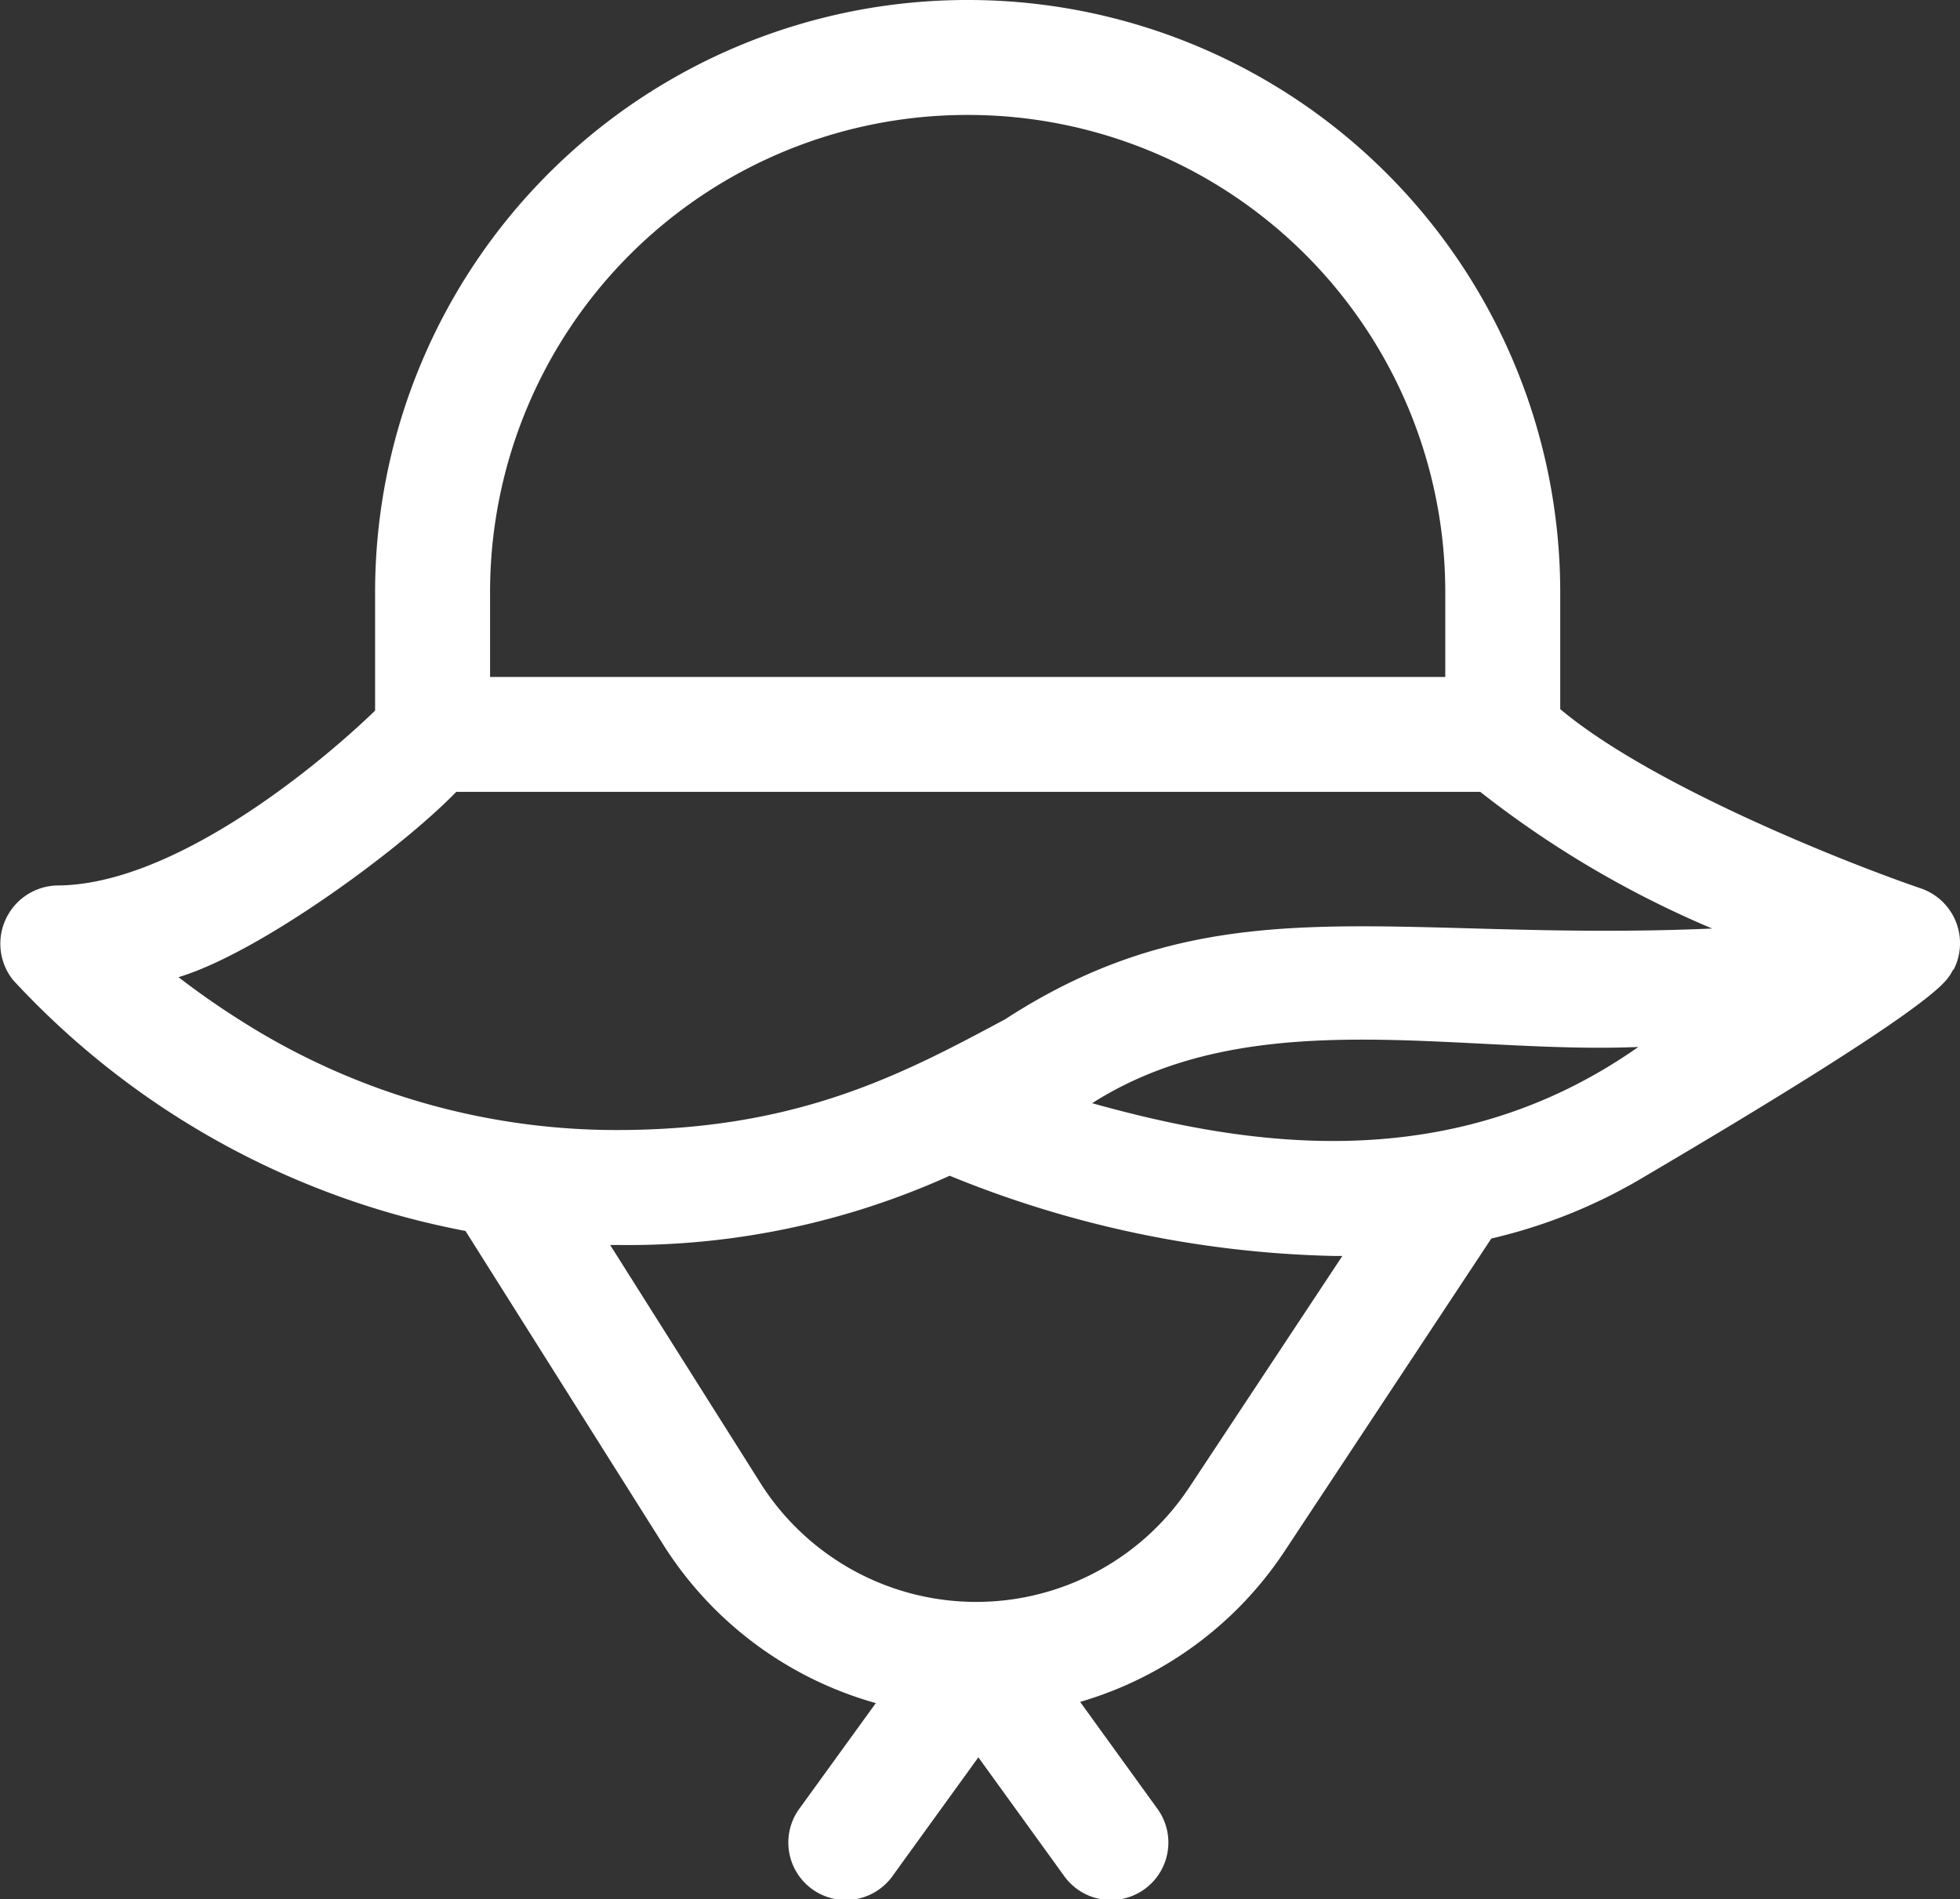 <svg xmlns="http://www.w3.org/2000/svg" width="65.53" height="63.488" viewBox="0 0 65.53 63.488">
  <rect x="0" y="0" width="65.53" height="63.488" fill="#333333" stroke="none"/>
  <defs>
    <style>
      .cls-1 {
        fill: #fff;
      }
    </style>
  </defs>
  <path id="accessories" class="cls-1" d="M65.317,40.386a1.937,1.937,0,0,0-1.11-2.722c-2.445-.836-8.982-3.416-12.043-5.989v-3.93A19.8,19.8,0,0,0,32.388,7.969h-.071A19.8,19.8,0,0,0,12.541,27.745v3.981C10.447,33.746,5.7,37.571,1.9,37.571A1.948,1.948,0,0,0,.431,40.726a27.57,27.57,0,0,0,15.132,8.395l6.6,10.469a12.331,12.331,0,0,0,7.119,5.315l-2.534,3.5a1.922,1.922,0,1,0,3.114,2.252l2.848-3.939,2.848,3.939a1.922,1.922,0,1,0,3.114-2.252l-2.559-3.54a12.334,12.334,0,0,0,6.847-5.055l6.9-10.436a17.75,17.75,0,0,0,4.926-1.954c9.6-5.644,10.2-6.532,10.419-6.867.038-.062,0,0,.1-.173ZM16.385,27.745A15.95,15.95,0,0,1,32.317,11.812h.071A15.951,15.951,0,0,1,48.321,27.745V30.6H16.385ZM5.971,40.636c2.723-.823,7.44-4.288,9.283-6.194H49.49a33.812,33.812,0,0,0,7.755,4.569c-10.8.468-16.471-1.619-23.644,3.036-3.4,1.82-6.915,3.7-12.964,3.7a23.4,23.4,0,0,1-12.67-3.711c-.753-.476-1.42-.954-2-1.4ZM39.76,57.695a8.538,8.538,0,0,1-14.342-.155L20.4,49.59l.234,0a26.109,26.109,0,0,0,11.117-2.315,35.919,35.919,0,0,0,12.9,2.683h.228ZM36.514,44.85c5.364-3.415,12.271-1.624,18.262-1.88C48.488,47.384,41.656,46.285,36.514,44.85Z" transform="translate(0 -7.969)"/>
</svg>

